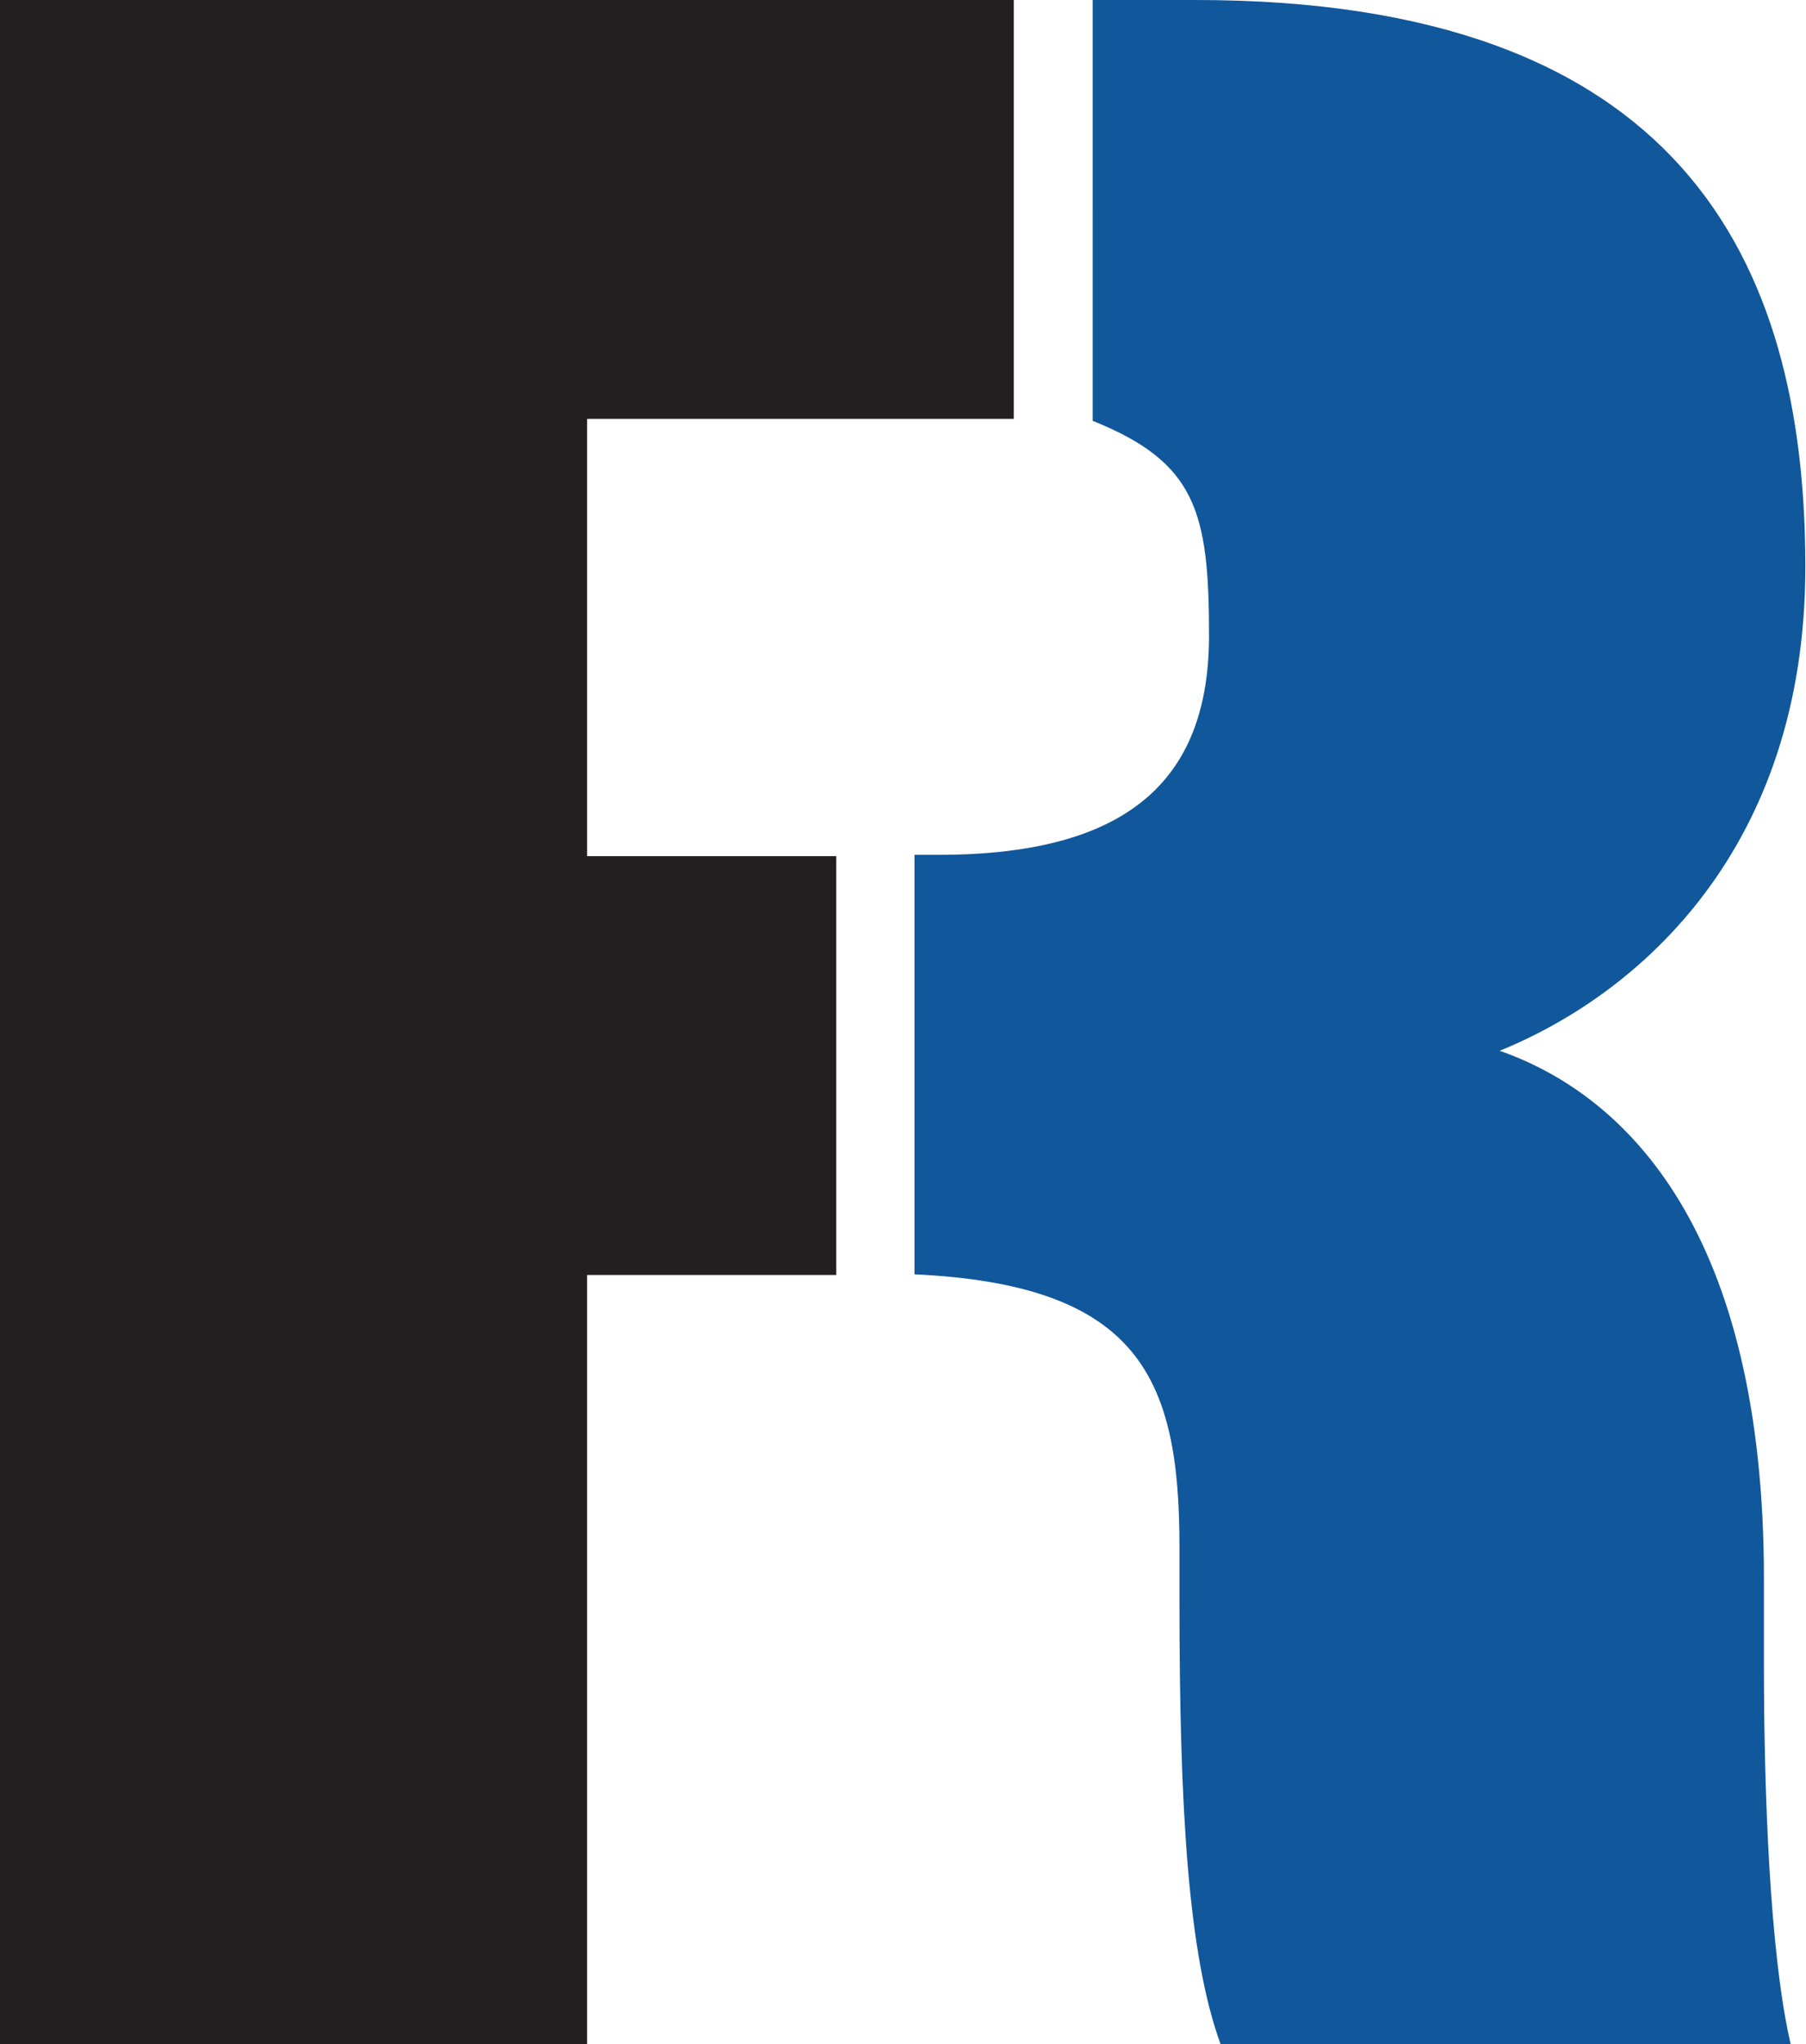 <svg id="Layer_1" data-name="Layer 1"  viewBox="0 0 27.47 31.09">
  <polygon points="15.42 0 15.42 6.37 8.93 6.37 8.93 13.02 12.72 13.02 12.72 19.39 8.93 19.39 8.93 31.09 0 31.09 0 0 15.42 0" fill="#231f20"/>
  <path d="M26.83,25.32c0,1.94,.09,4.42,.41,5.78h-8.67c-.5-1.36-.63-3.61-.63-6.77v-.81c0-2.55-.6-3.98-4.03-4.14v-6.38h.37c3.02,0,4.11-1.26,4.11-3.34,0-1.88-.2-2.63-1.77-3.26V0h1.57c7.35,0,9.27,3.93,9.27,8.62,0,4.29-2.53,6.5-4.65,7.36,1.94,.68,4.02,2.75,4.02,8.03v1.31Z" fill="#11579b"/>
</svg>